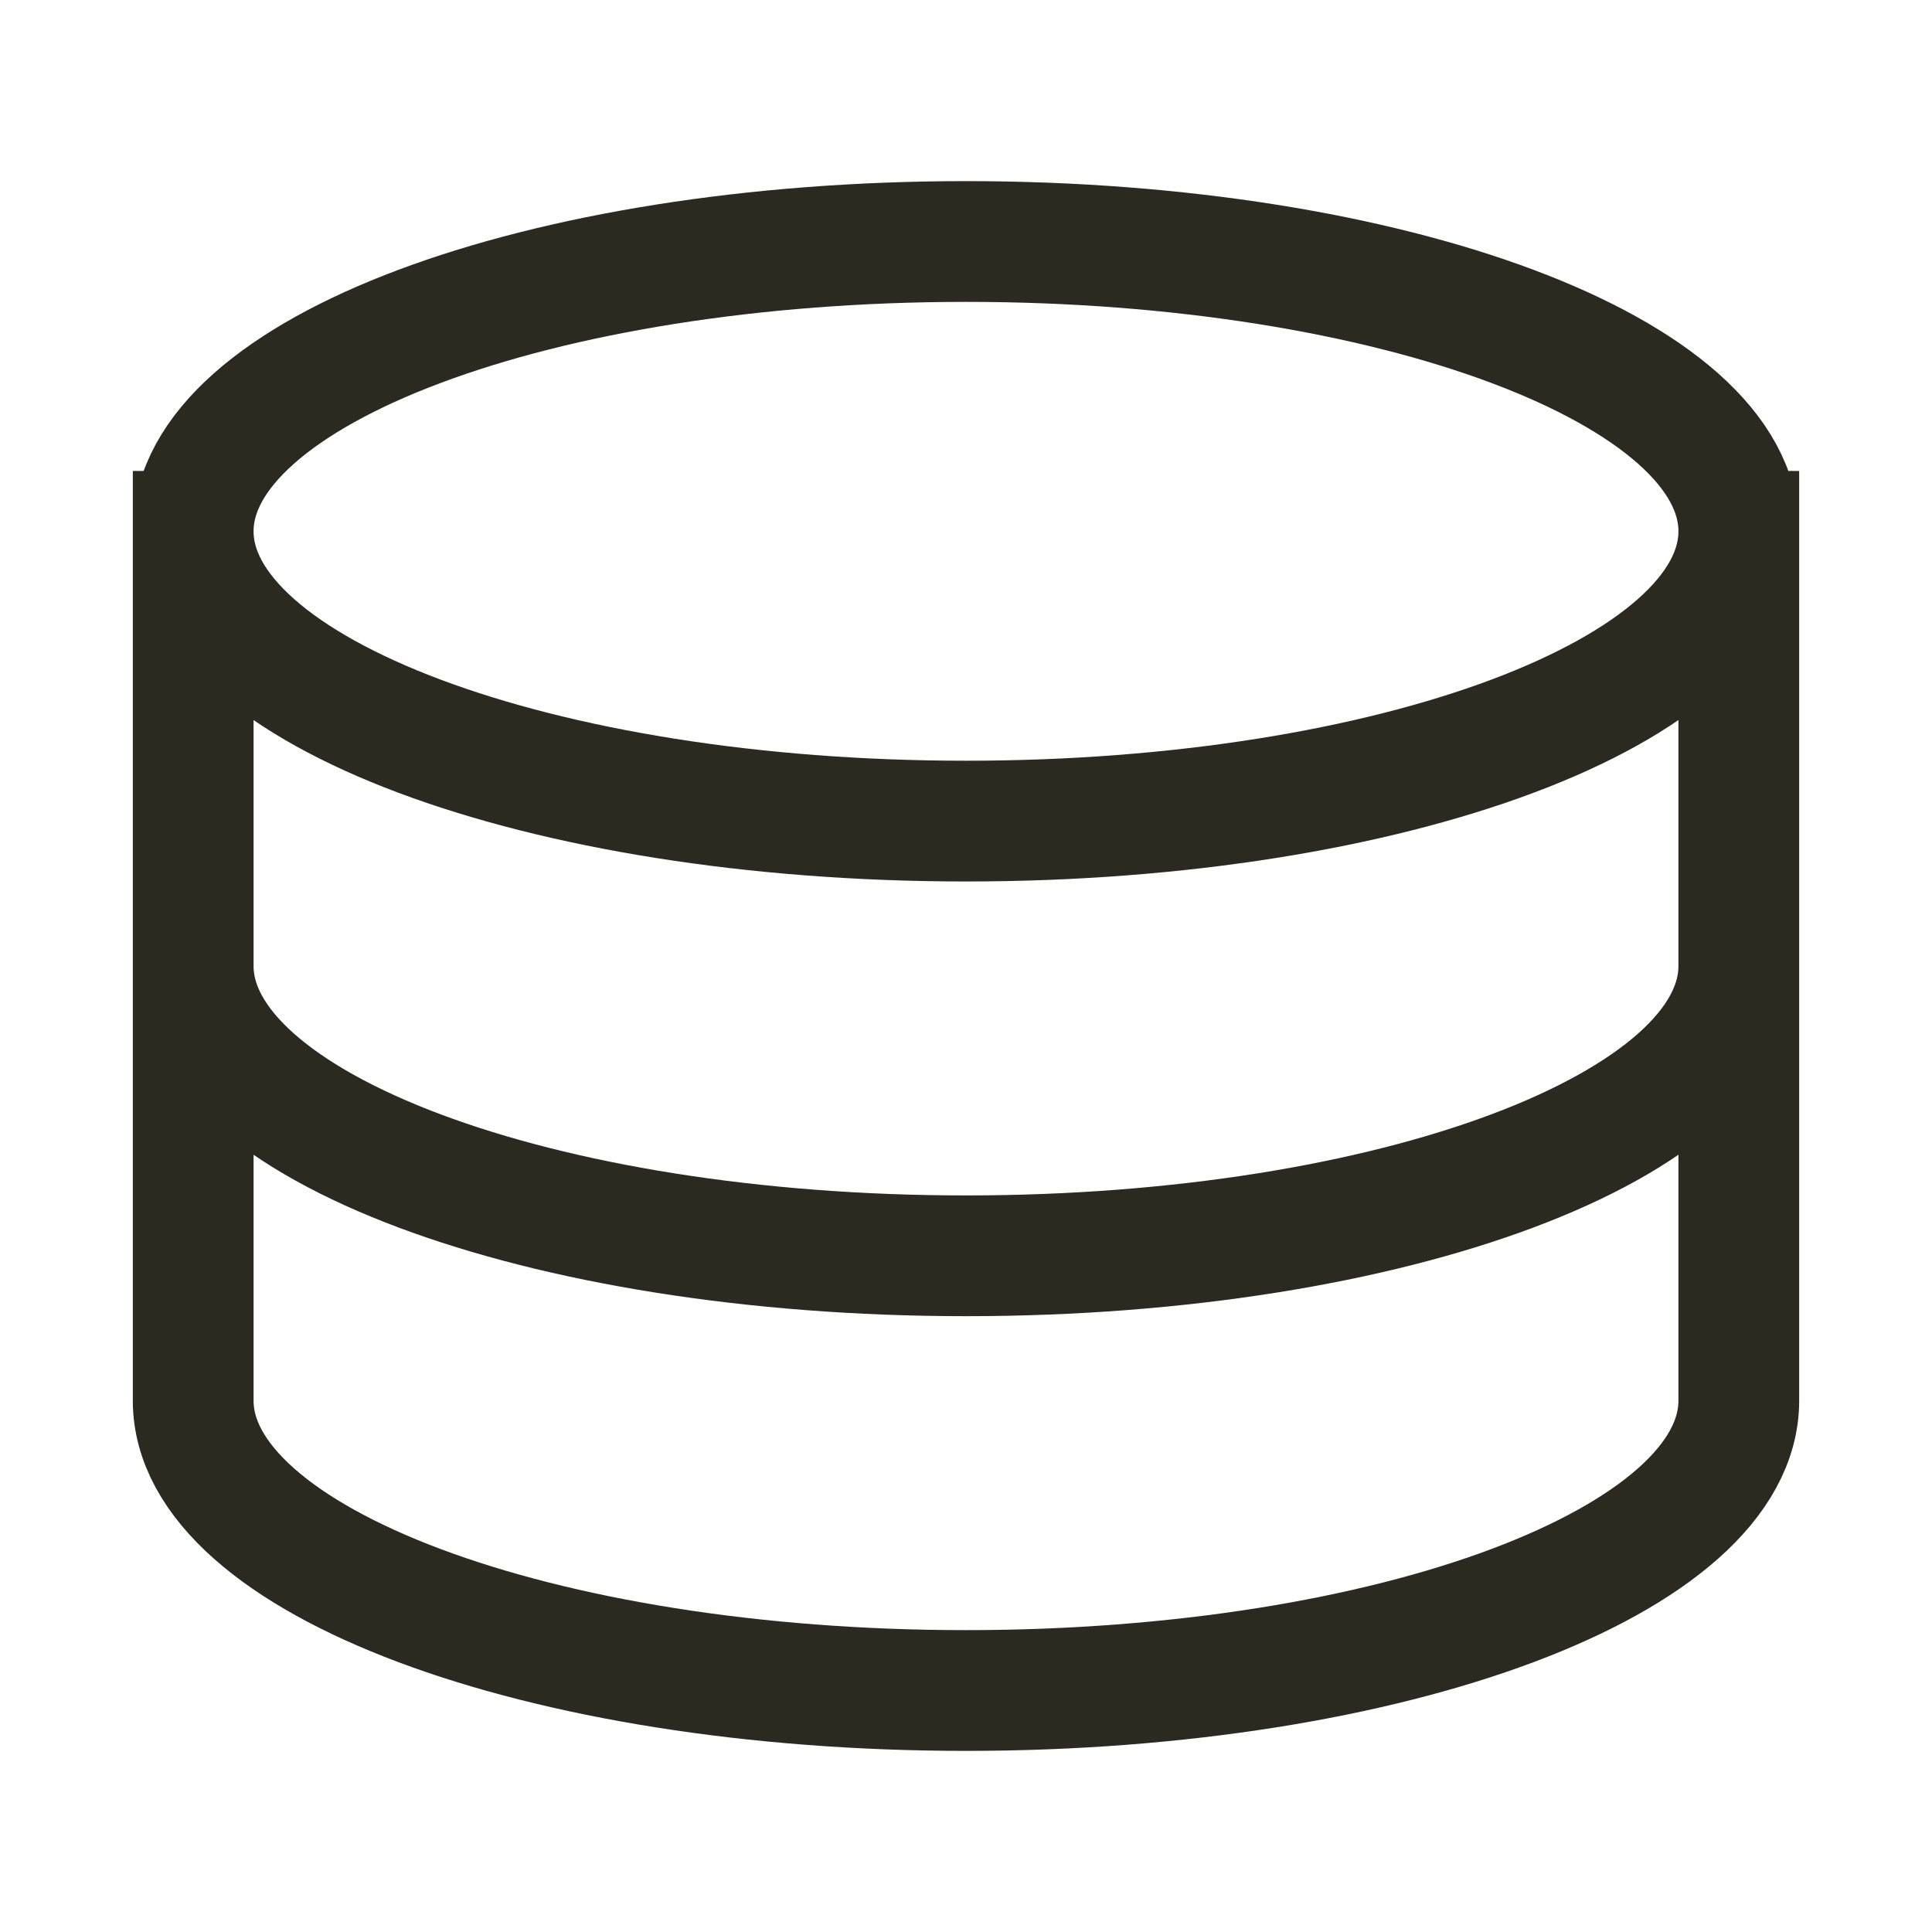 <svg width="24" height="24" viewBox="0 0 24 24" fill="none" xmlns="http://www.w3.org/2000/svg">
<path d="M21.6 6.6C21.6 8.588 17.302 10.2 12 10.2C6.698 10.2 2.4 8.588 2.4 6.6M21.6 6.6C21.6 4.612 17.302 3 12 3C6.698 3 2.4 4.612 2.4 6.6M21.6 6.6V17.4C21.6 19.388 17.302 21 12 21C6.698 21 2.4 19.388 2.4 17.4V6.6M21.6 12C21.6 13.988 17.302 15.6 12 15.6C6.698 15.6 2.4 13.988 2.4 12" stroke="#2C2920" stroke-width="1.5" stroke-linecap="square"/>
</svg>
